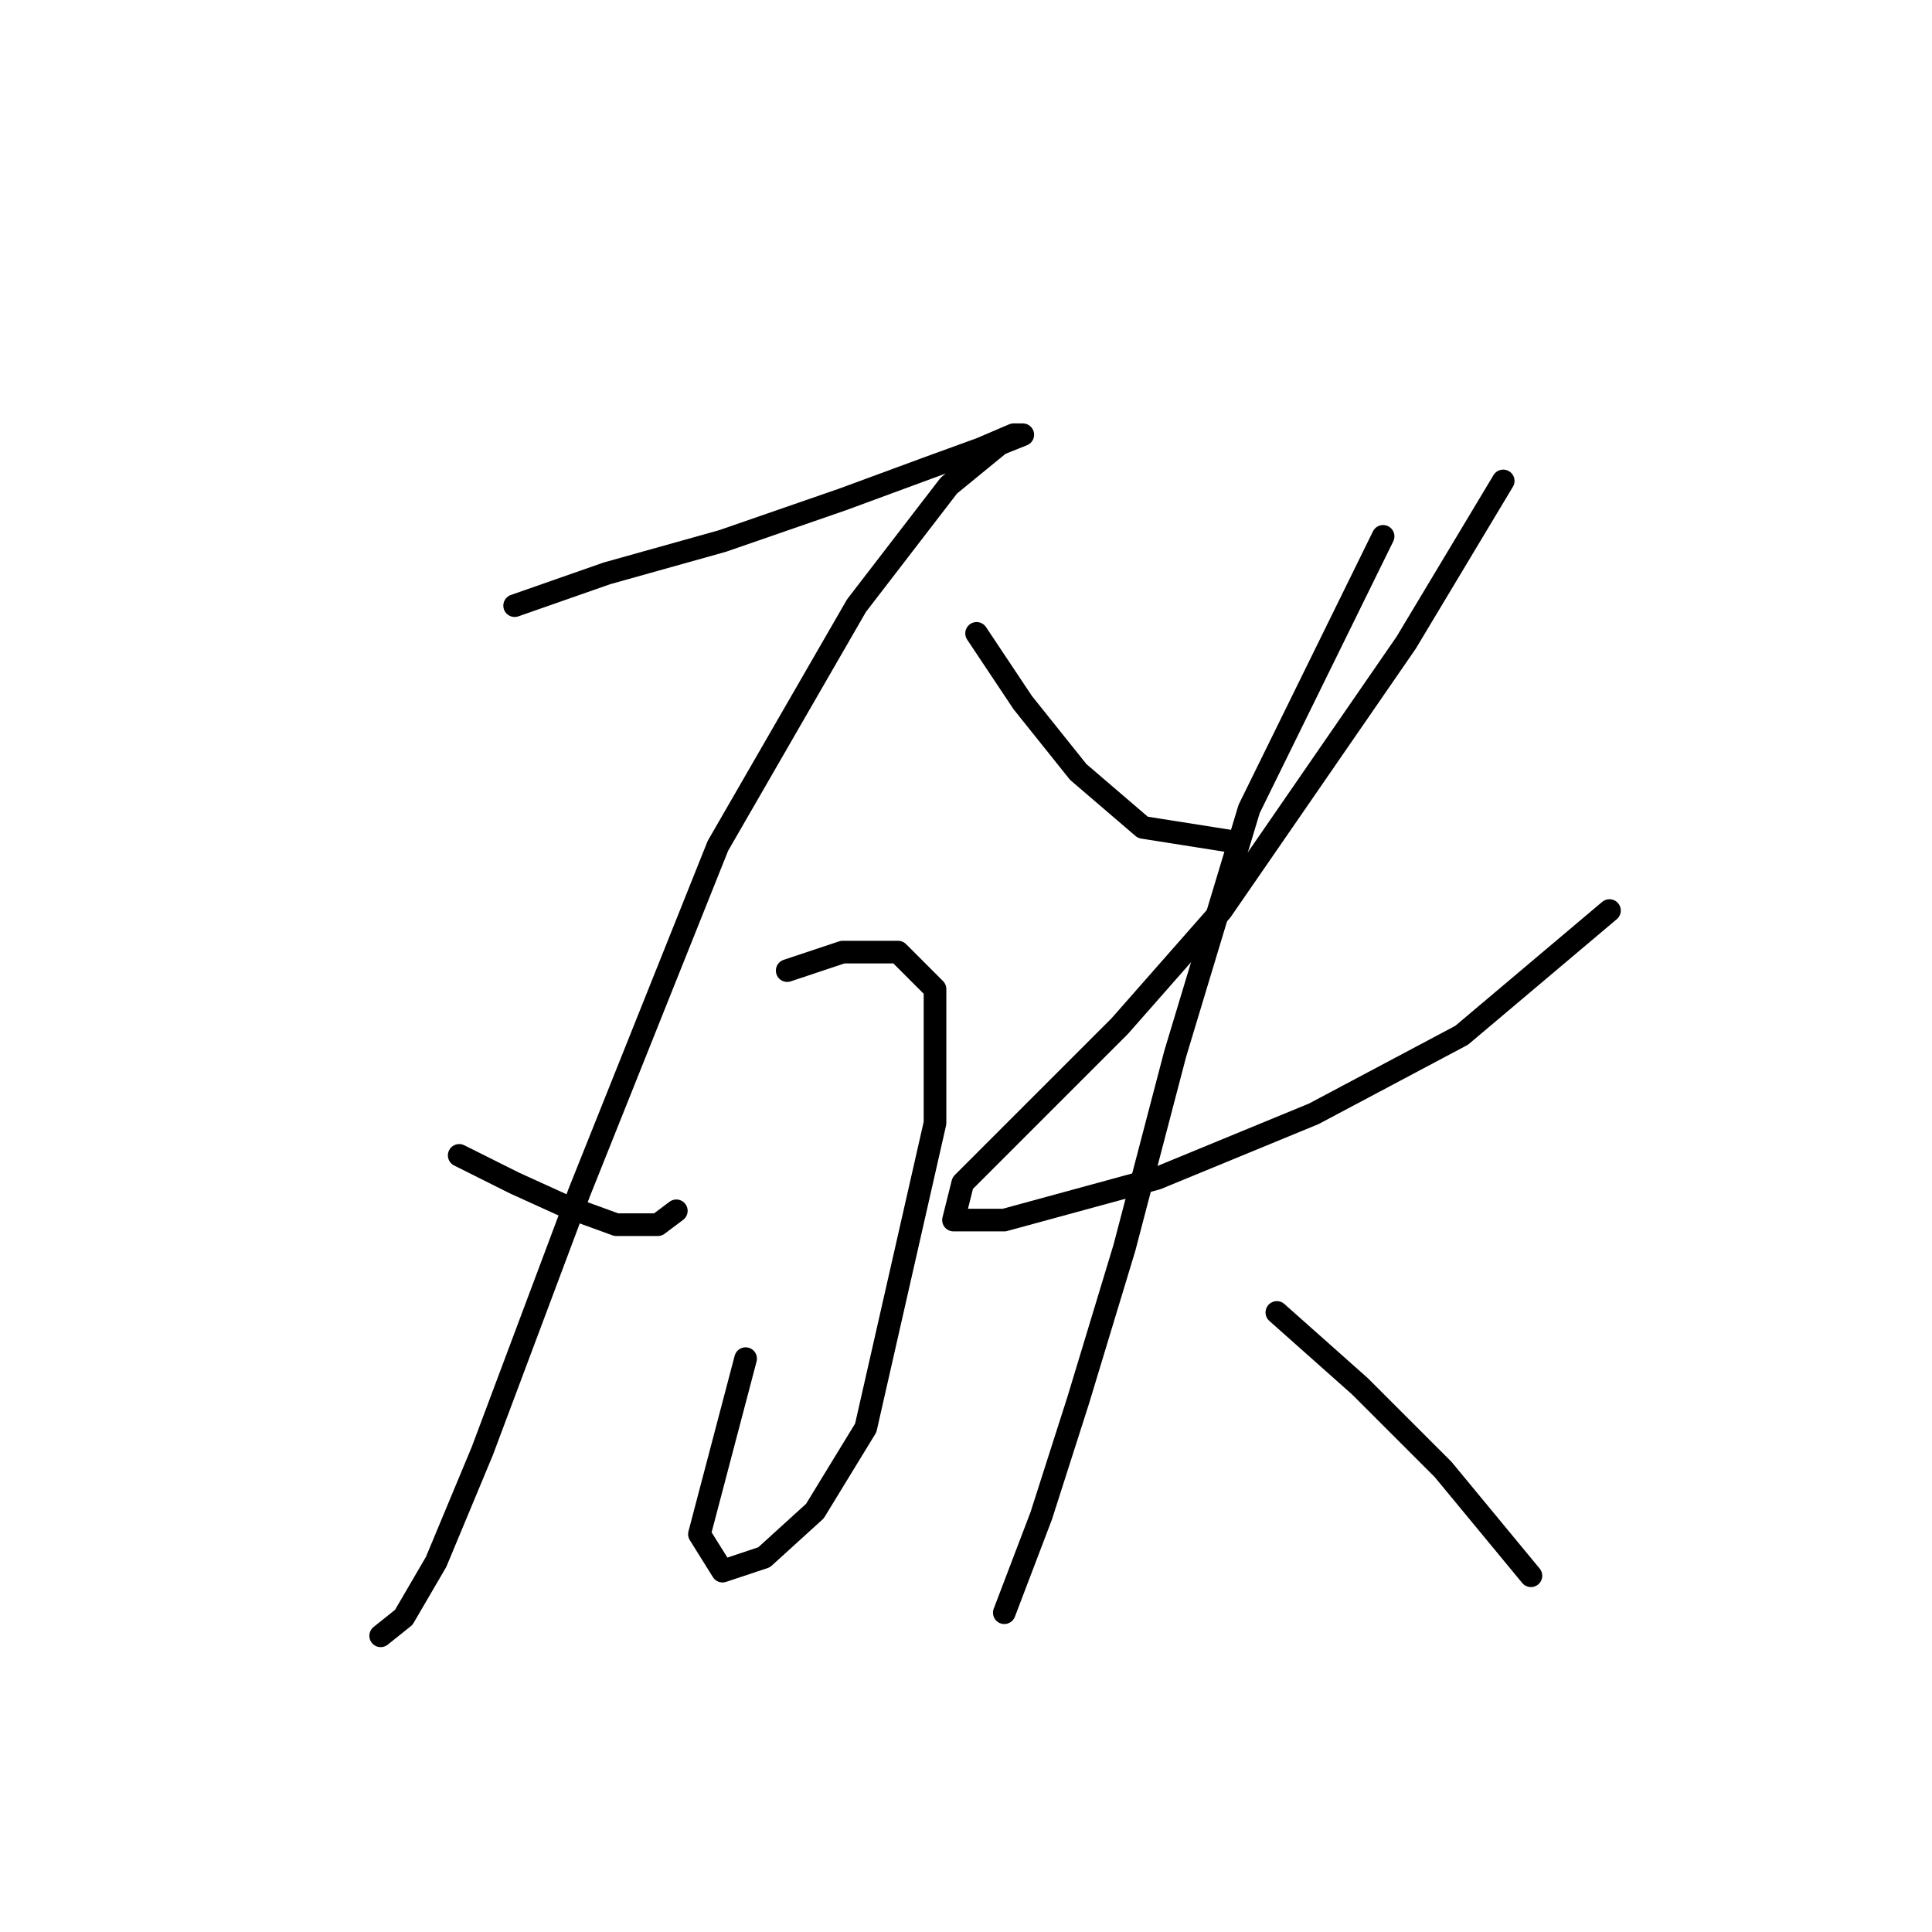 <?xml version="1.0" standalone="no"?>
    <svg width="256" height="256" xmlns="http://www.w3.org/2000/svg" version="1.1">
    <polyline stroke="black" stroke-width="3" stroke-linecap="round" fill="transparent" stroke-linejoin="round" points="68.192 80.253 80.434 75.968 95.737 71.683 111.652 66.174 123.282 61.889 130.015 59.441 134.3 57.604 135.524 57.604 132.464 58.829 125.731 64.338 113.488 80.253 95.125 112.082 76.762 157.991 63.907 192.269 57.786 206.96 53.501 214.305 50.441 216.754 50.441 216.754 " />
        <polyline stroke="black" stroke-width="3" stroke-linecap="round" fill="transparent" stroke-linejoin="round" points="60.847 153.094 68.192 156.767 74.925 159.827 81.659 162.276 87.168 162.276 89.616 160.439 89.616 160.439 " />
        <polyline stroke="black" stroke-width="3" stroke-linecap="round" fill="transparent" stroke-linejoin="round" points="104.307 128.61 111.652 126.161 118.997 126.161 123.894 131.058 123.894 148.809 114.713 189.209 107.979 200.227 101.246 206.348 95.737 208.184 92.677 203.287 98.798 180.027 98.798 180.027 " />
        <polyline stroke="black" stroke-width="3" stroke-linecap="round" fill="transparent" stroke-linejoin="round" points="129.403 83.925 135.524 93.107 142.87 102.289 151.439 109.634 163.07 111.47 163.07 111.47 " />
        <polyline stroke="black" stroke-width="3" stroke-linecap="round" fill="transparent" stroke-linejoin="round" points="199.184 63.726 186.33 85.149 161.845 120.652 148.379 135.955 135.524 148.809 127.567 156.767 126.343 161.664 133.076 161.664 153.276 156.155 174.088 147.585 193.675 137.179 213.263 120.652 213.263 120.652 " />
        <polyline stroke="black" stroke-width="3" stroke-linecap="round" fill="transparent" stroke-linejoin="round" points="183.269 71.071 165.518 107.186 155.724 139.628 148.991 165.336 142.87 185.536 137.973 200.839 133.076 213.693 133.076 213.693 " />
        <polyline stroke="black" stroke-width="3" stroke-linecap="round" fill="transparent" stroke-linejoin="round" points="169.191 173.906 180.209 183.7 191.227 194.718 202.857 208.796 202.857 208.796 " />
        </svg>